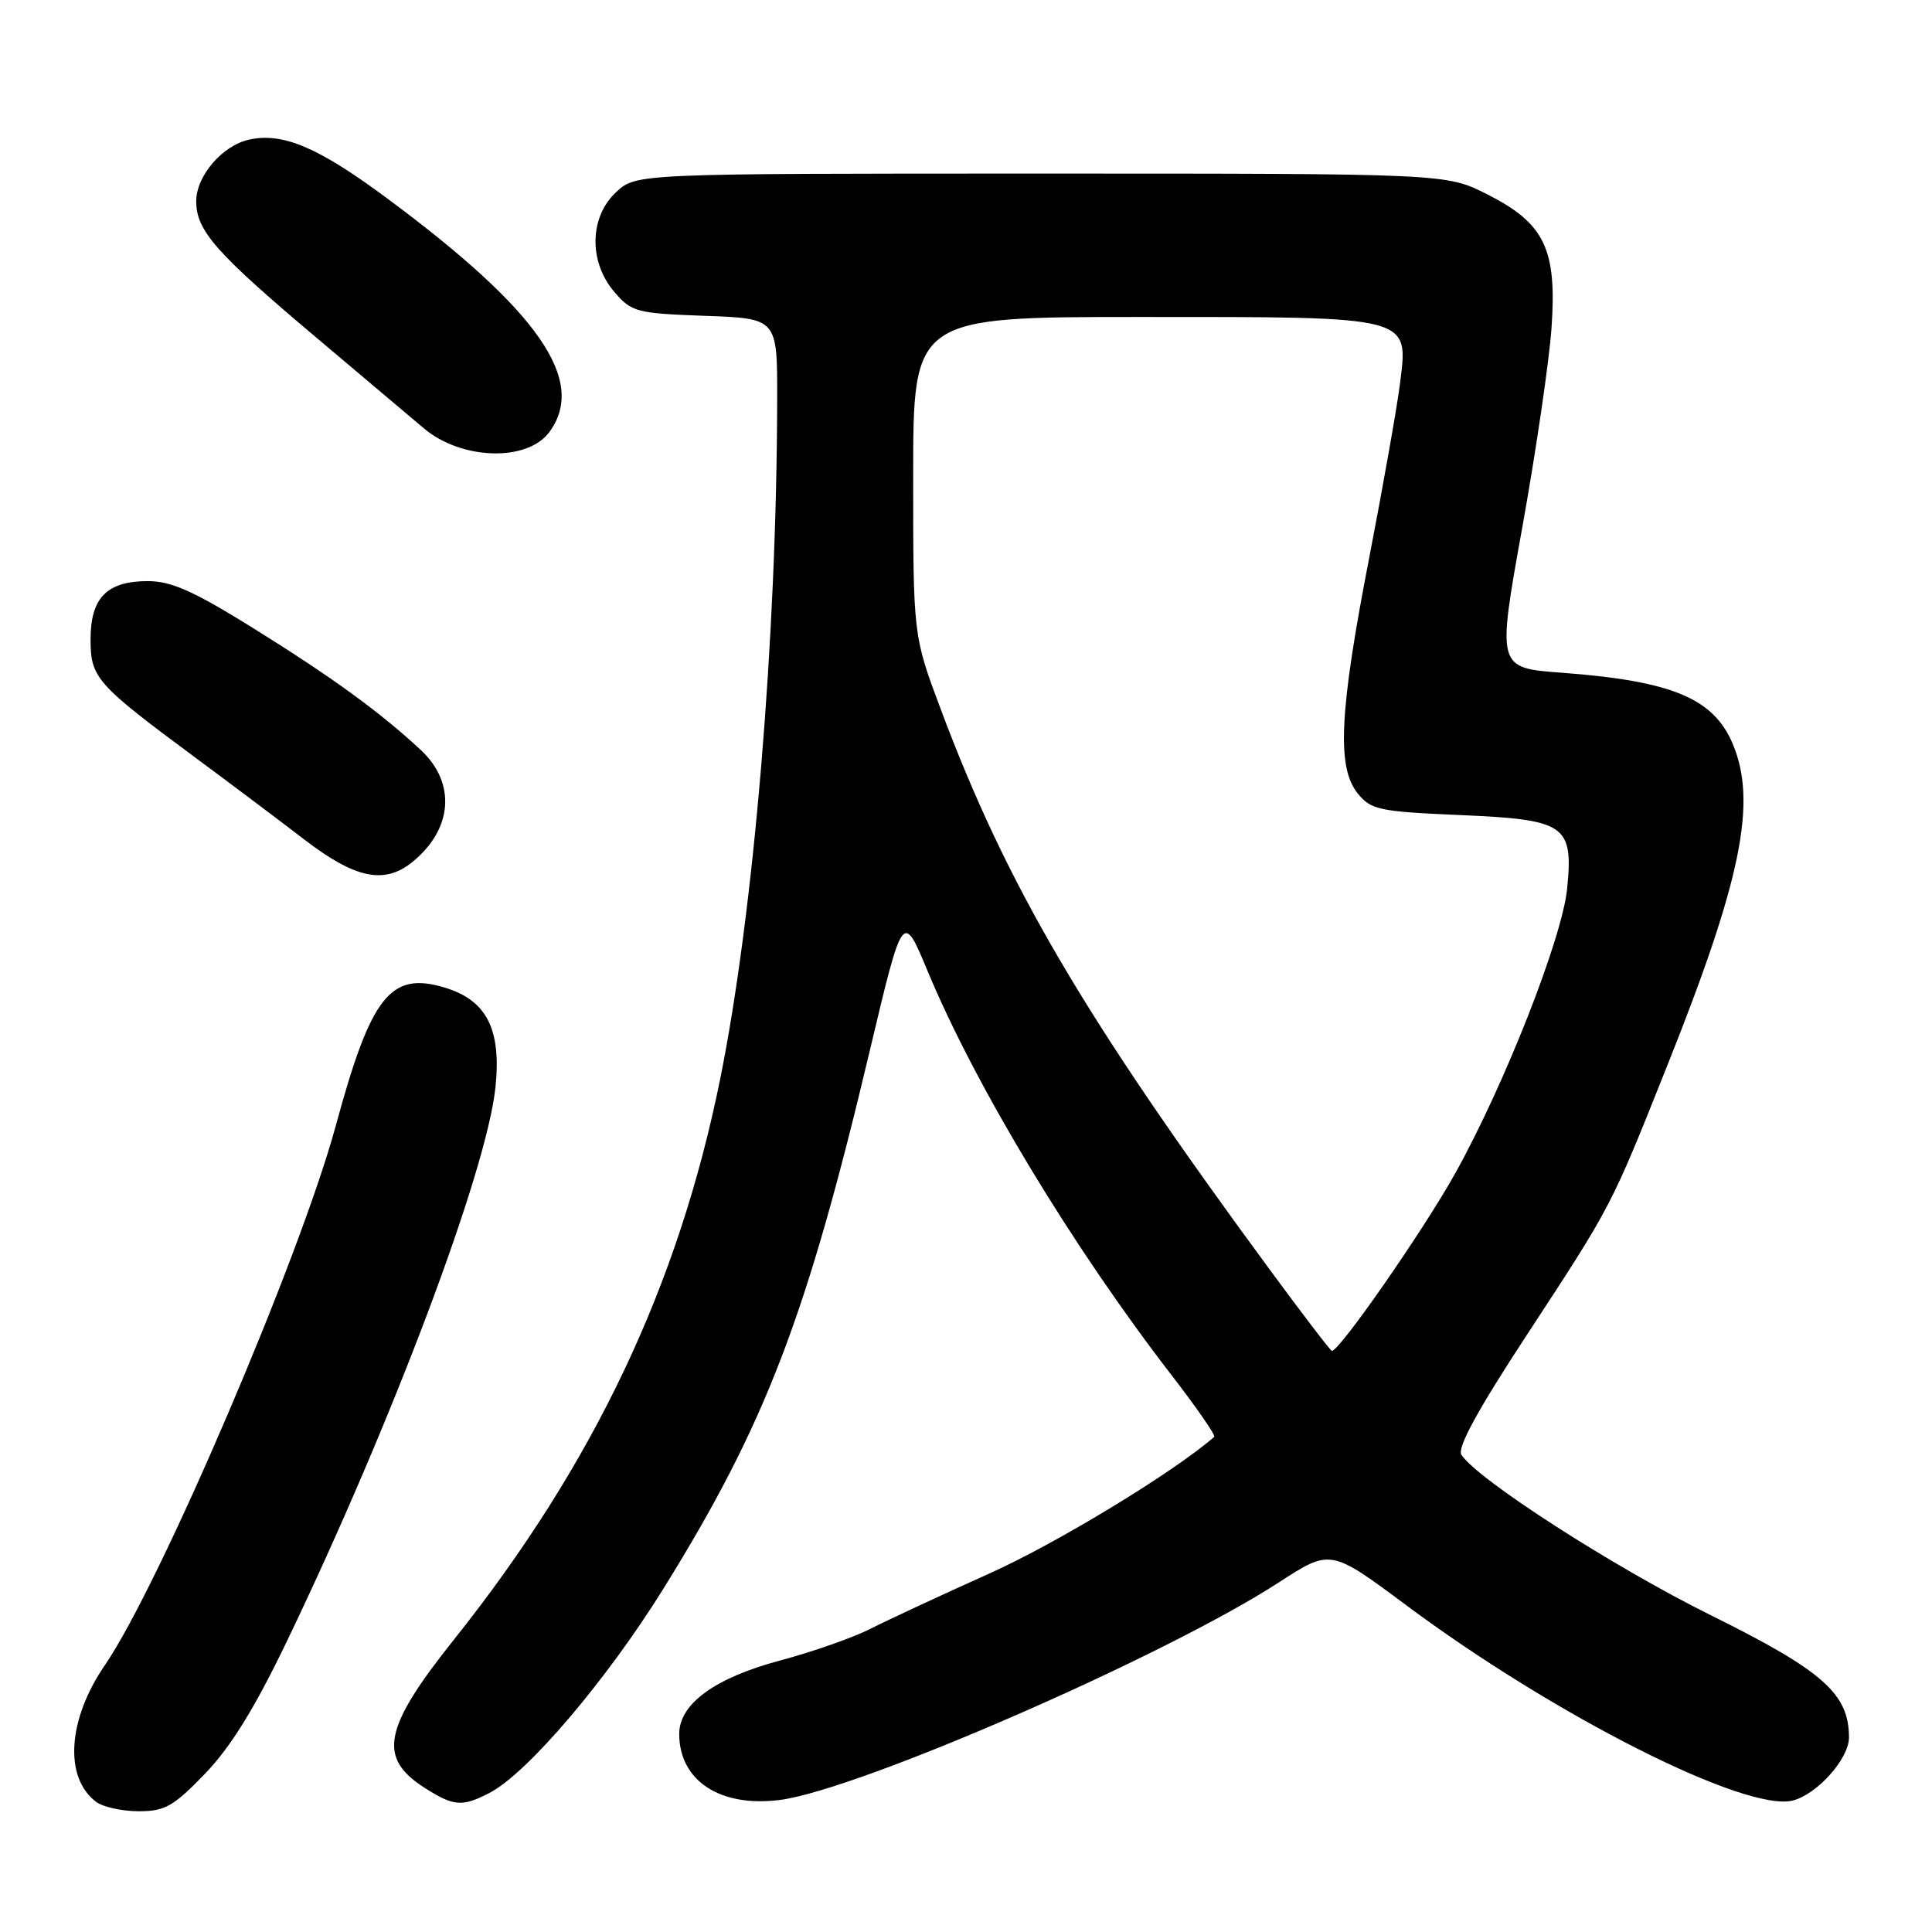 <?xml version="1.0" encoding="UTF-8" standalone="no"?>
<!DOCTYPE svg PUBLIC "-//W3C//DTD SVG 1.1//EN" "http://www.w3.org/Graphics/SVG/1.1/DTD/svg11.dtd" >
<svg xmlns="http://www.w3.org/2000/svg" xmlns:xlink="http://www.w3.org/1999/xlink" version="1.1" viewBox="0 0 256 256">
 <g >
 <path fill="currentColor"
d=" M 27.18 235.01 C 30.59 231.47 33.75 226.35 38.09 217.32 C 52.01 188.33 64.49 155.18 65.65 144.08 C 66.45 136.37 64.49 132.53 58.90 130.85 C 51.73 128.70 49.16 131.97 44.49 149.17 C 39.76 166.60 21.17 210.03 13.90 220.64 C 8.96 227.84 8.46 235.52 12.73 238.75 C 13.64 239.44 16.18 240.00 18.37 240.00 C 21.86 240.00 22.98 239.36 27.18 235.01 Z  M 64.86 237.57 C 69.87 234.98 80.38 222.63 87.93 210.47 C 101.45 188.69 106.88 174.52 115.27 139.14 C 119.63 120.78 119.63 120.78 122.90 128.64 C 129.27 143.95 142.13 165.24 155.28 182.27 C 158.58 186.55 161.11 190.20 160.89 190.39 C 155.58 195.04 140.06 204.47 131.14 208.48 C 124.74 211.35 117.63 214.66 115.35 215.82 C 113.07 216.98 107.67 218.88 103.35 220.03 C 94.73 222.33 90.00 225.78 90.00 229.75 C 90.00 235.96 95.43 239.52 103.35 238.50 C 113.77 237.16 154.38 219.45 169.40 209.71 C 176.30 205.23 176.30 205.23 186.33 212.70 C 206.04 227.37 231.32 240.14 237.55 238.58 C 240.78 237.76 245.00 233.04 245.00 230.23 C 245.00 224.43 241.56 221.39 226.68 214.02 C 213.77 207.62 195.77 196.04 193.64 192.76 C 193.06 191.85 195.80 186.82 202.26 176.97 C 213.67 159.54 213.37 160.12 220.94 141.15 C 230.75 116.58 232.84 106.33 229.61 98.60 C 227.07 92.53 221.56 90.23 206.93 89.14 C 198.36 88.50 198.36 88.50 201.69 70.00 C 203.52 59.83 205.27 47.90 205.58 43.50 C 206.32 33.01 204.69 29.61 197.07 25.75 C 191.64 23.00 191.64 23.00 137.97 23.00 C 84.29 23.00 84.29 23.00 81.65 25.45 C 78.09 28.75 77.98 34.70 81.41 38.69 C 83.69 41.35 84.34 41.52 93.41 41.85 C 103.00 42.19 103.00 42.19 102.98 52.85 C 102.93 84.62 99.89 120.86 95.44 142.91 C 89.90 170.36 78.66 194.04 60.13 217.28 C 50.80 228.98 50.02 232.90 56.24 236.88 C 60.12 239.36 61.23 239.45 64.86 237.57 Z  M 54.63 114.23 C 60.00 109.88 60.46 103.75 55.75 99.37 C 50.33 94.34 44.11 89.81 33.58 83.25 C 25.69 78.34 22.70 77.00 19.60 77.00 C 14.17 77.00 12.00 79.21 12.00 84.72 C 12.00 89.81 12.75 90.66 25.82 100.34 C 30.40 103.73 36.92 108.63 40.32 111.24 C 47.07 116.42 50.93 117.23 54.63 114.23 Z  M 72.79 57.25 C 77.82 50.44 71.37 41.16 51.28 26.27 C 42.17 19.51 37.47 17.52 33.01 18.50 C 29.46 19.28 26.00 23.31 26.00 26.67 C 26.00 30.56 28.59 33.50 41.90 44.72 C 48.83 50.56 55.26 55.99 56.18 56.77 C 61.15 60.96 69.87 61.22 72.79 57.25 Z  M 168.26 168.25 C 143.59 134.71 133.39 117.33 124.61 93.86 C 121.00 84.22 121.00 84.22 121.00 63.11 C 121.00 42.00 121.00 42.00 151.28 42.00 C 187.32 42.00 186.63 41.82 185.50 50.88 C 185.11 53.97 183.27 64.38 181.41 74.00 C 177.46 94.36 177.11 101.68 179.91 105.14 C 181.67 107.31 182.74 107.54 193.49 108.00 C 207.47 108.60 208.48 109.30 207.66 117.71 C 207.02 124.27 199.38 143.70 192.81 155.50 C 188.59 163.06 177.52 179.00 176.48 179.00 C 176.31 179.00 172.61 174.16 168.26 168.25 Z "/>
</g>
</svg>